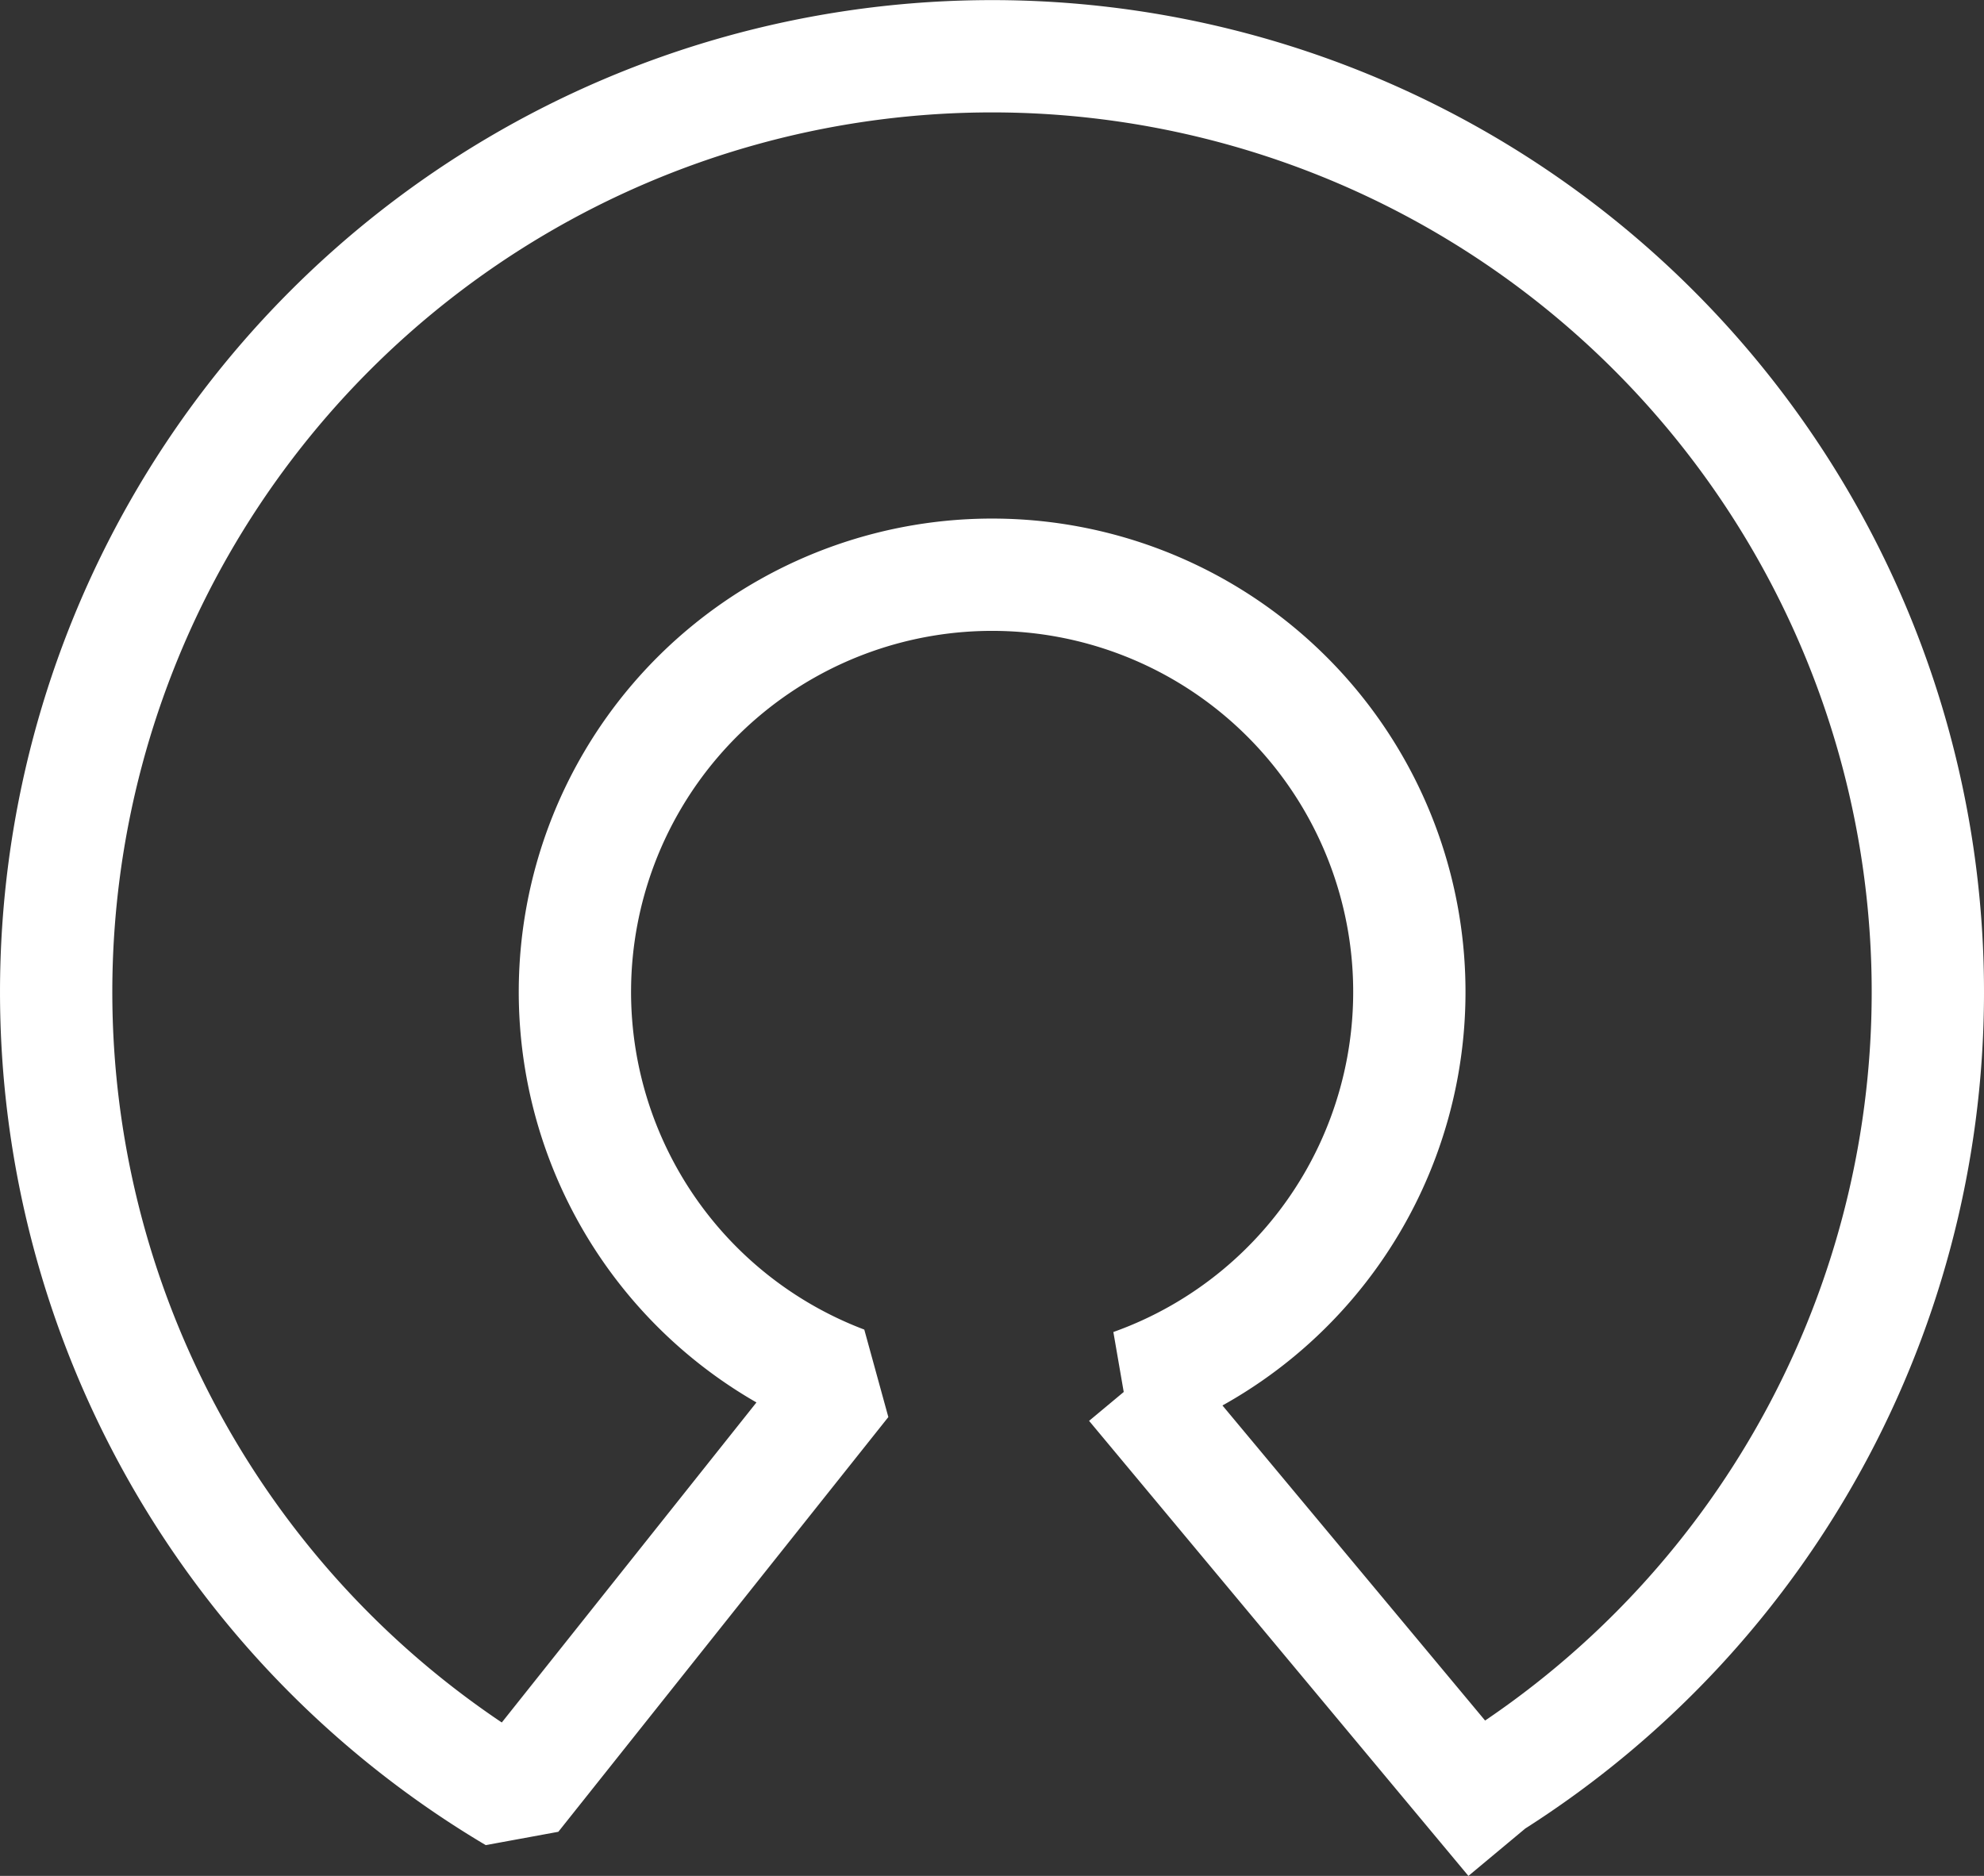 <svg xmlns="http://www.w3.org/2000/svg" width="70.664" height="66.817" viewBox="0 0 70.664 66.817">
  <rect x="0" y="0" width="70.664" height="66.817" fill="#333333" stroke="none"/>
  <path id="icon-low-reflect" d="M121.556,186.5l-12.23-14.672a14.86,14.86,0,1,0-10.251-.1L87.321,186.5a33.332,33.332,0,1,1,34.876-.524" transform="translate(-69 -122.5)" fill="none" stroke="#fff" stroke-linecap="square" stroke-linejoin="bevel" stroke-width="4"/>
</svg>
